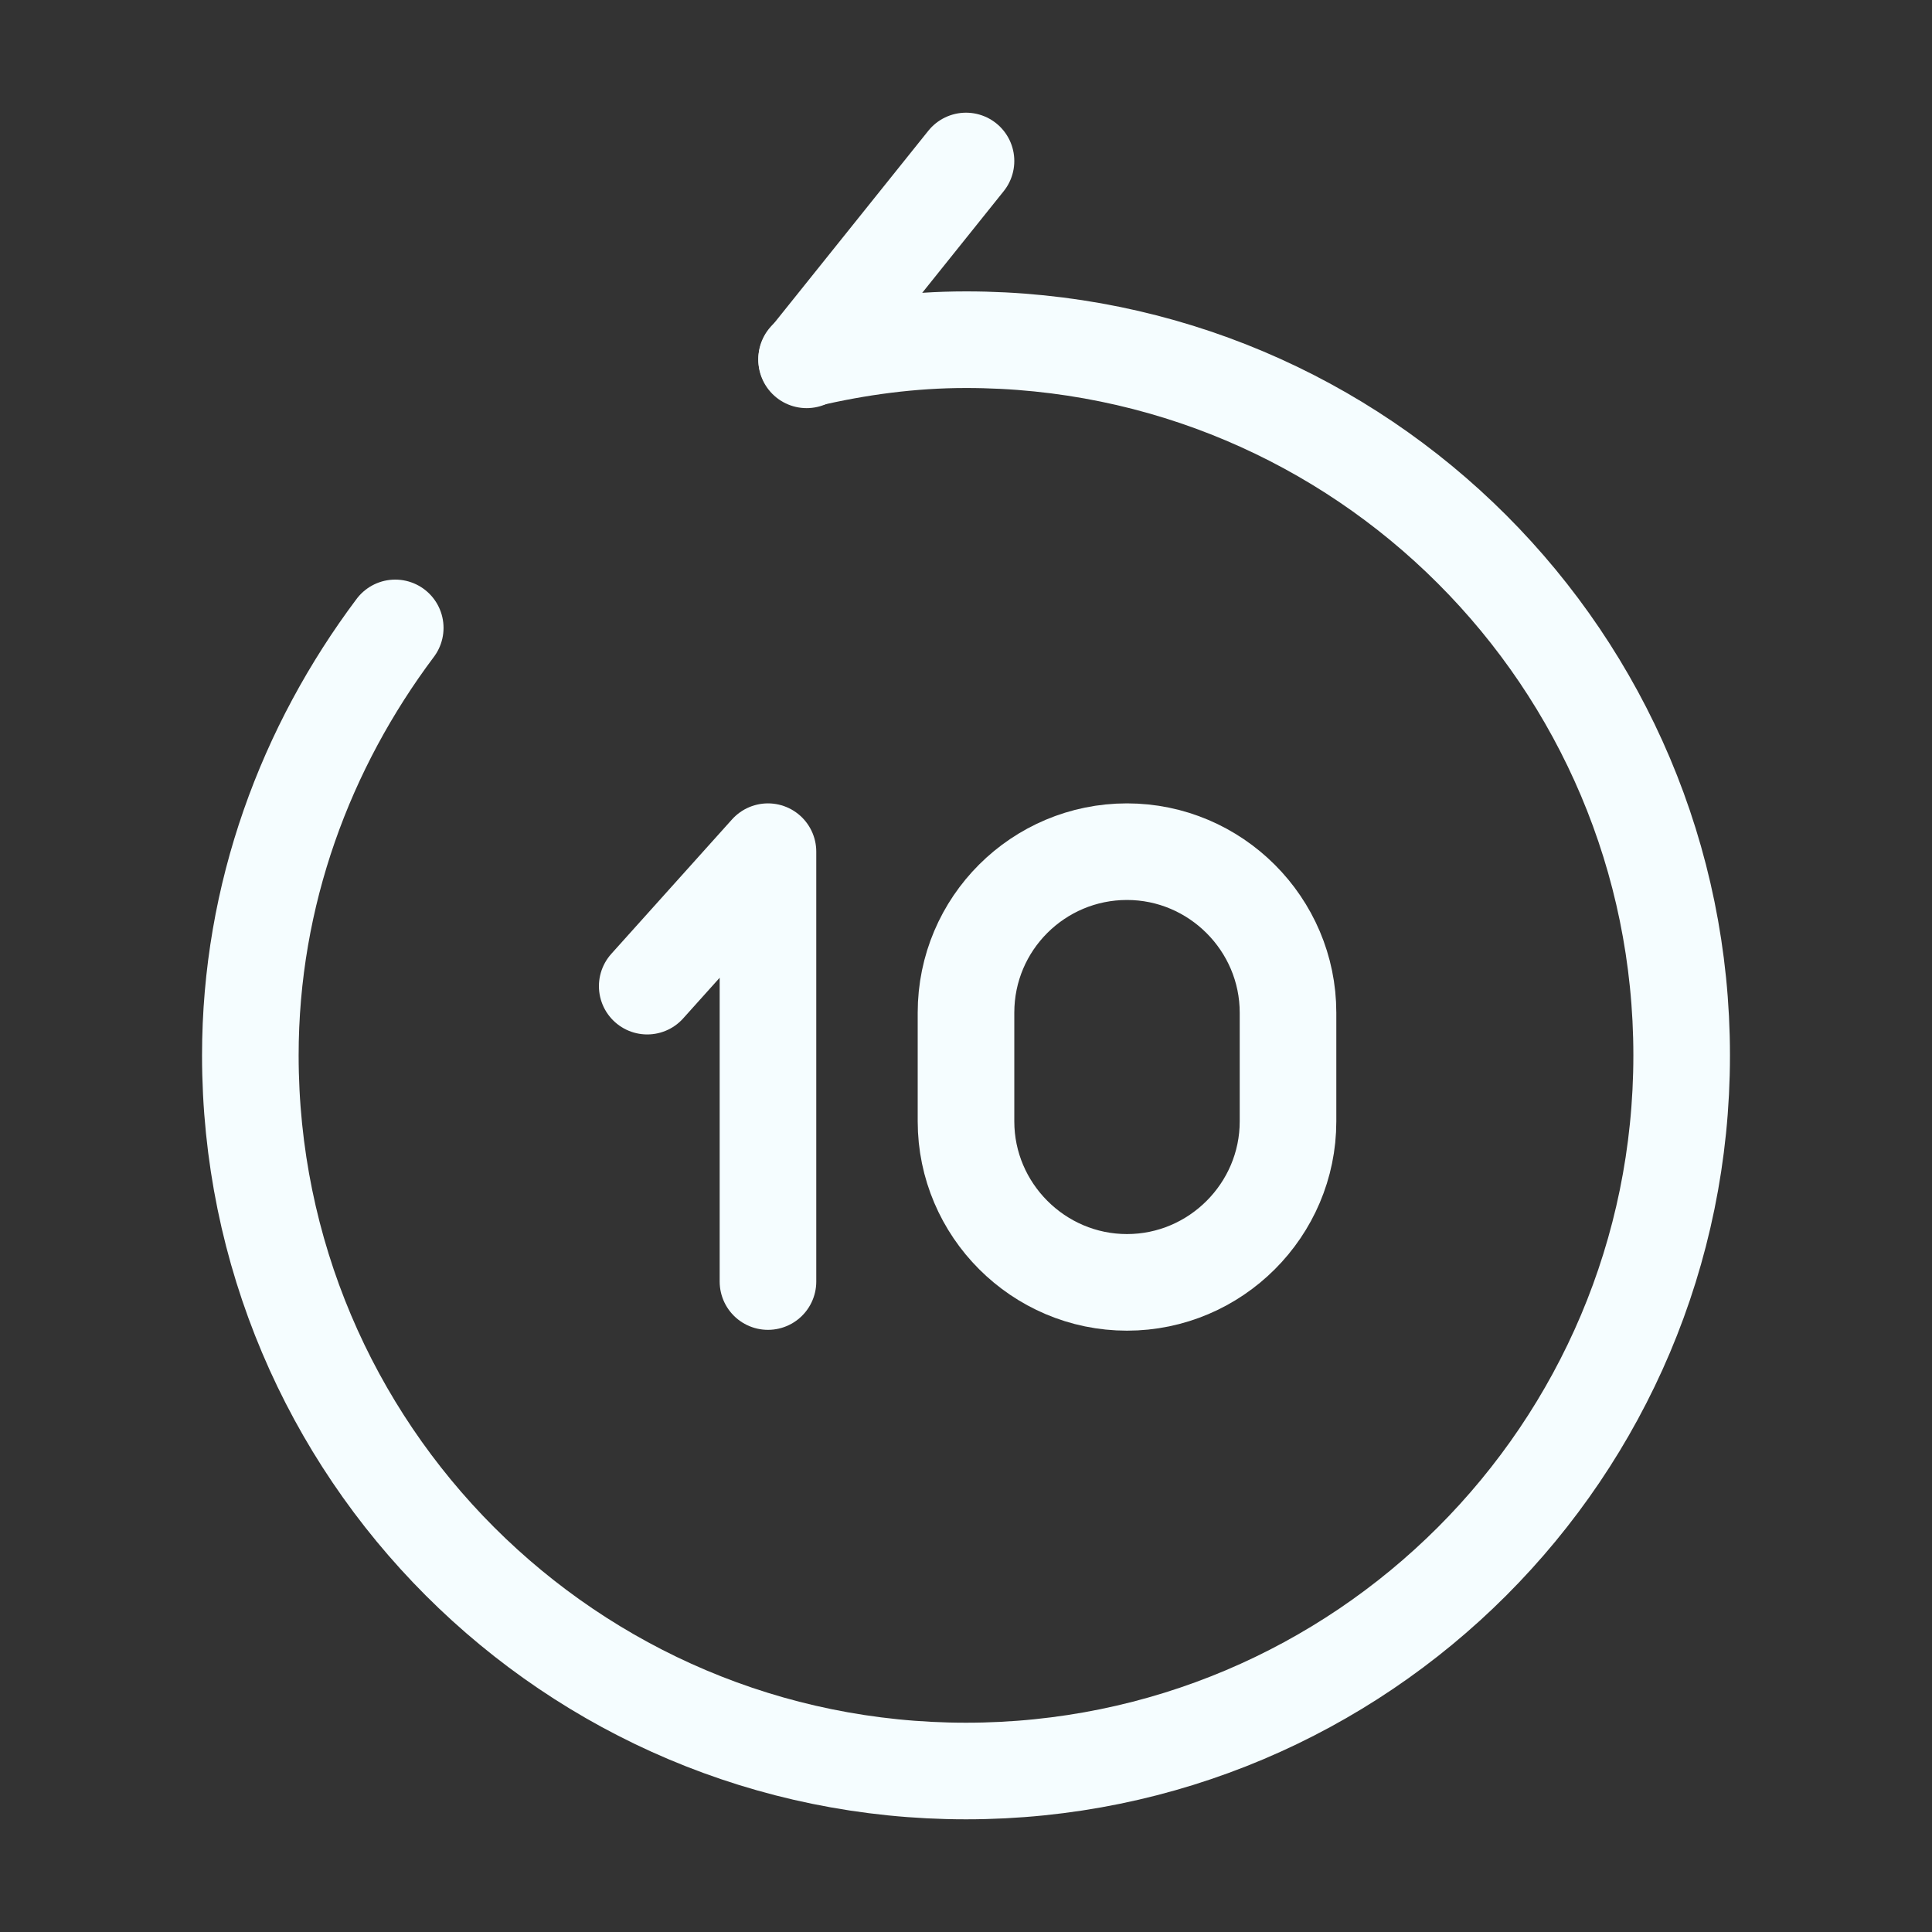 <svg width="40" height="40" viewBox="0 0 40 40" fill="none" xmlns="http://www.w3.org/2000/svg">
<rect x="0" y="0" width="40" height="40" fill="#333333" stroke="none"/>
<path d="M15.9 26.533V17.633L13.4 20.417" stroke="#F5FDFF" stroke-width="2" stroke-linecap="round" stroke-linejoin="round"/>
<path d="M16.7 7.45L20 3.333" stroke="#F5FDFF" stroke-width="2" stroke-linecap="round" stroke-linejoin="round"/>
<path d="M8.183 13C6.333 15.467 5.183 18.517 5.183 21.85C5.183 30.033 11.817 36.667 20 36.667C28.183 36.667 34.817 30.033 34.817 21.85C34.817 13.667 28.183 7.033 20 7.033C18.867 7.033 17.767 7.183 16.7 7.433" stroke="#F5FDFF" stroke-width="2" stroke-linecap="round" stroke-linejoin="round"/>
<path d="M23.333 17.633C25.167 17.633 26.667 19.133 26.667 20.967V23.217C26.667 25.05 25.167 26.55 23.333 26.55C21.5 26.55 20 25.05 20 23.217V20.967C20 19.117 21.5 17.633 23.333 17.633Z" stroke="#F5FDFF" stroke-width="2" stroke-linecap="round" stroke-linejoin="round"/>
</svg>
